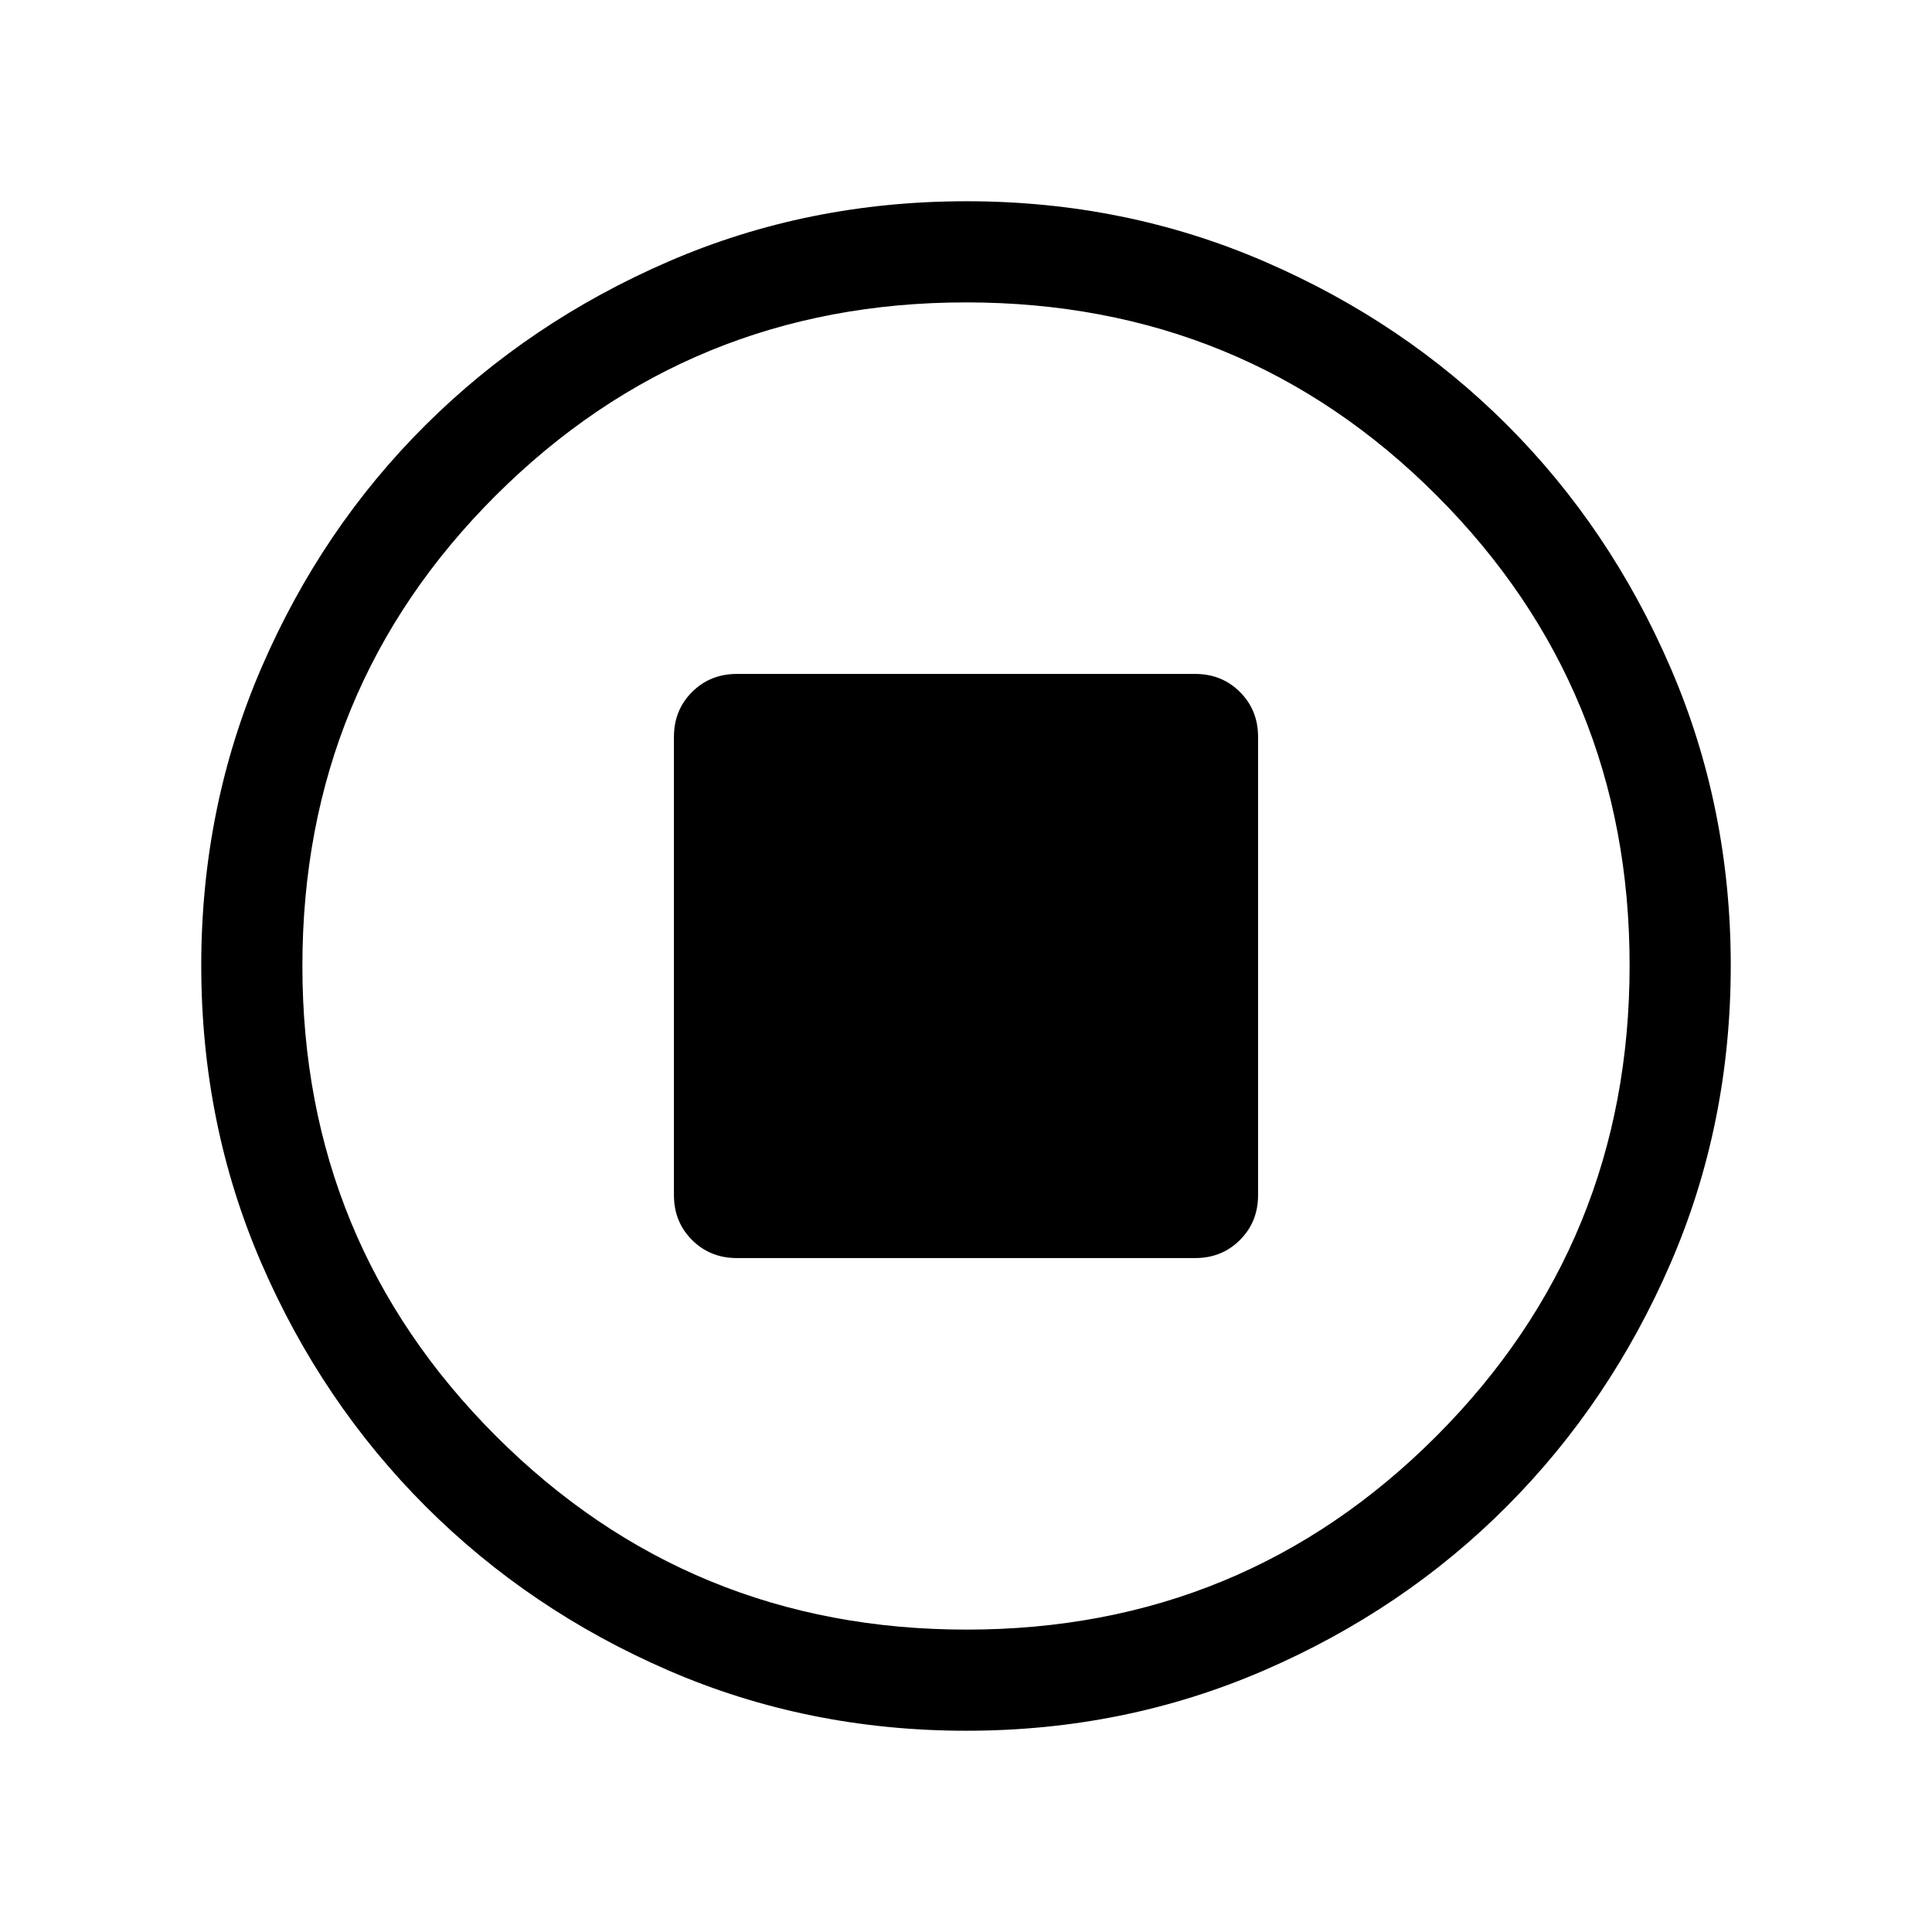 <svg xmlns="http://www.w3.org/2000/svg" height="40" viewBox="0 -960 960 960" width="40"><path d="M366.154-334.873h227.692q13.301 0 22.291-8.99t8.99-22.291v-227.692q0-13.301-8.99-22.291t-22.291-8.99H366.154q-13.301 0-22.291 8.99t-8.99 22.291v227.692q0 13.301 8.99 22.291t22.291 8.99Zm114.09 234.872q-78.915 0-147.999-29.92-69.084-29.92-120.731-81.544-51.647-51.624-81.58-120.727-29.933-69.103-29.933-148.074 0-78.715 29.92-147.978 29.92-69.262 81.544-120.575 51.624-51.314 120.727-81.247 69.103-29.933 148.074-29.933 78.715 0 147.978 29.92 69.262 29.92 120.575 81.21 51.314 51.291 81.247 120.629 29.933 69.337 29.933 147.996 0 78.915-29.92 147.999-29.92 69.084-81.21 120.608-51.291 51.524-120.629 81.58-69.337 30.056-147.996 30.056Zm.089-50.255q137.462 0 233.436-96.18 95.975-96.179 95.975-233.897 0-137.462-95.85-233.436Q618.045-809.744 480-809.744q-137.385 0-233.564 95.85-96.18 95.849-96.18 233.894 0 137.385 96.18 233.564 96.179 96.18 233.897 96.18ZM480-480Z"/></svg>
